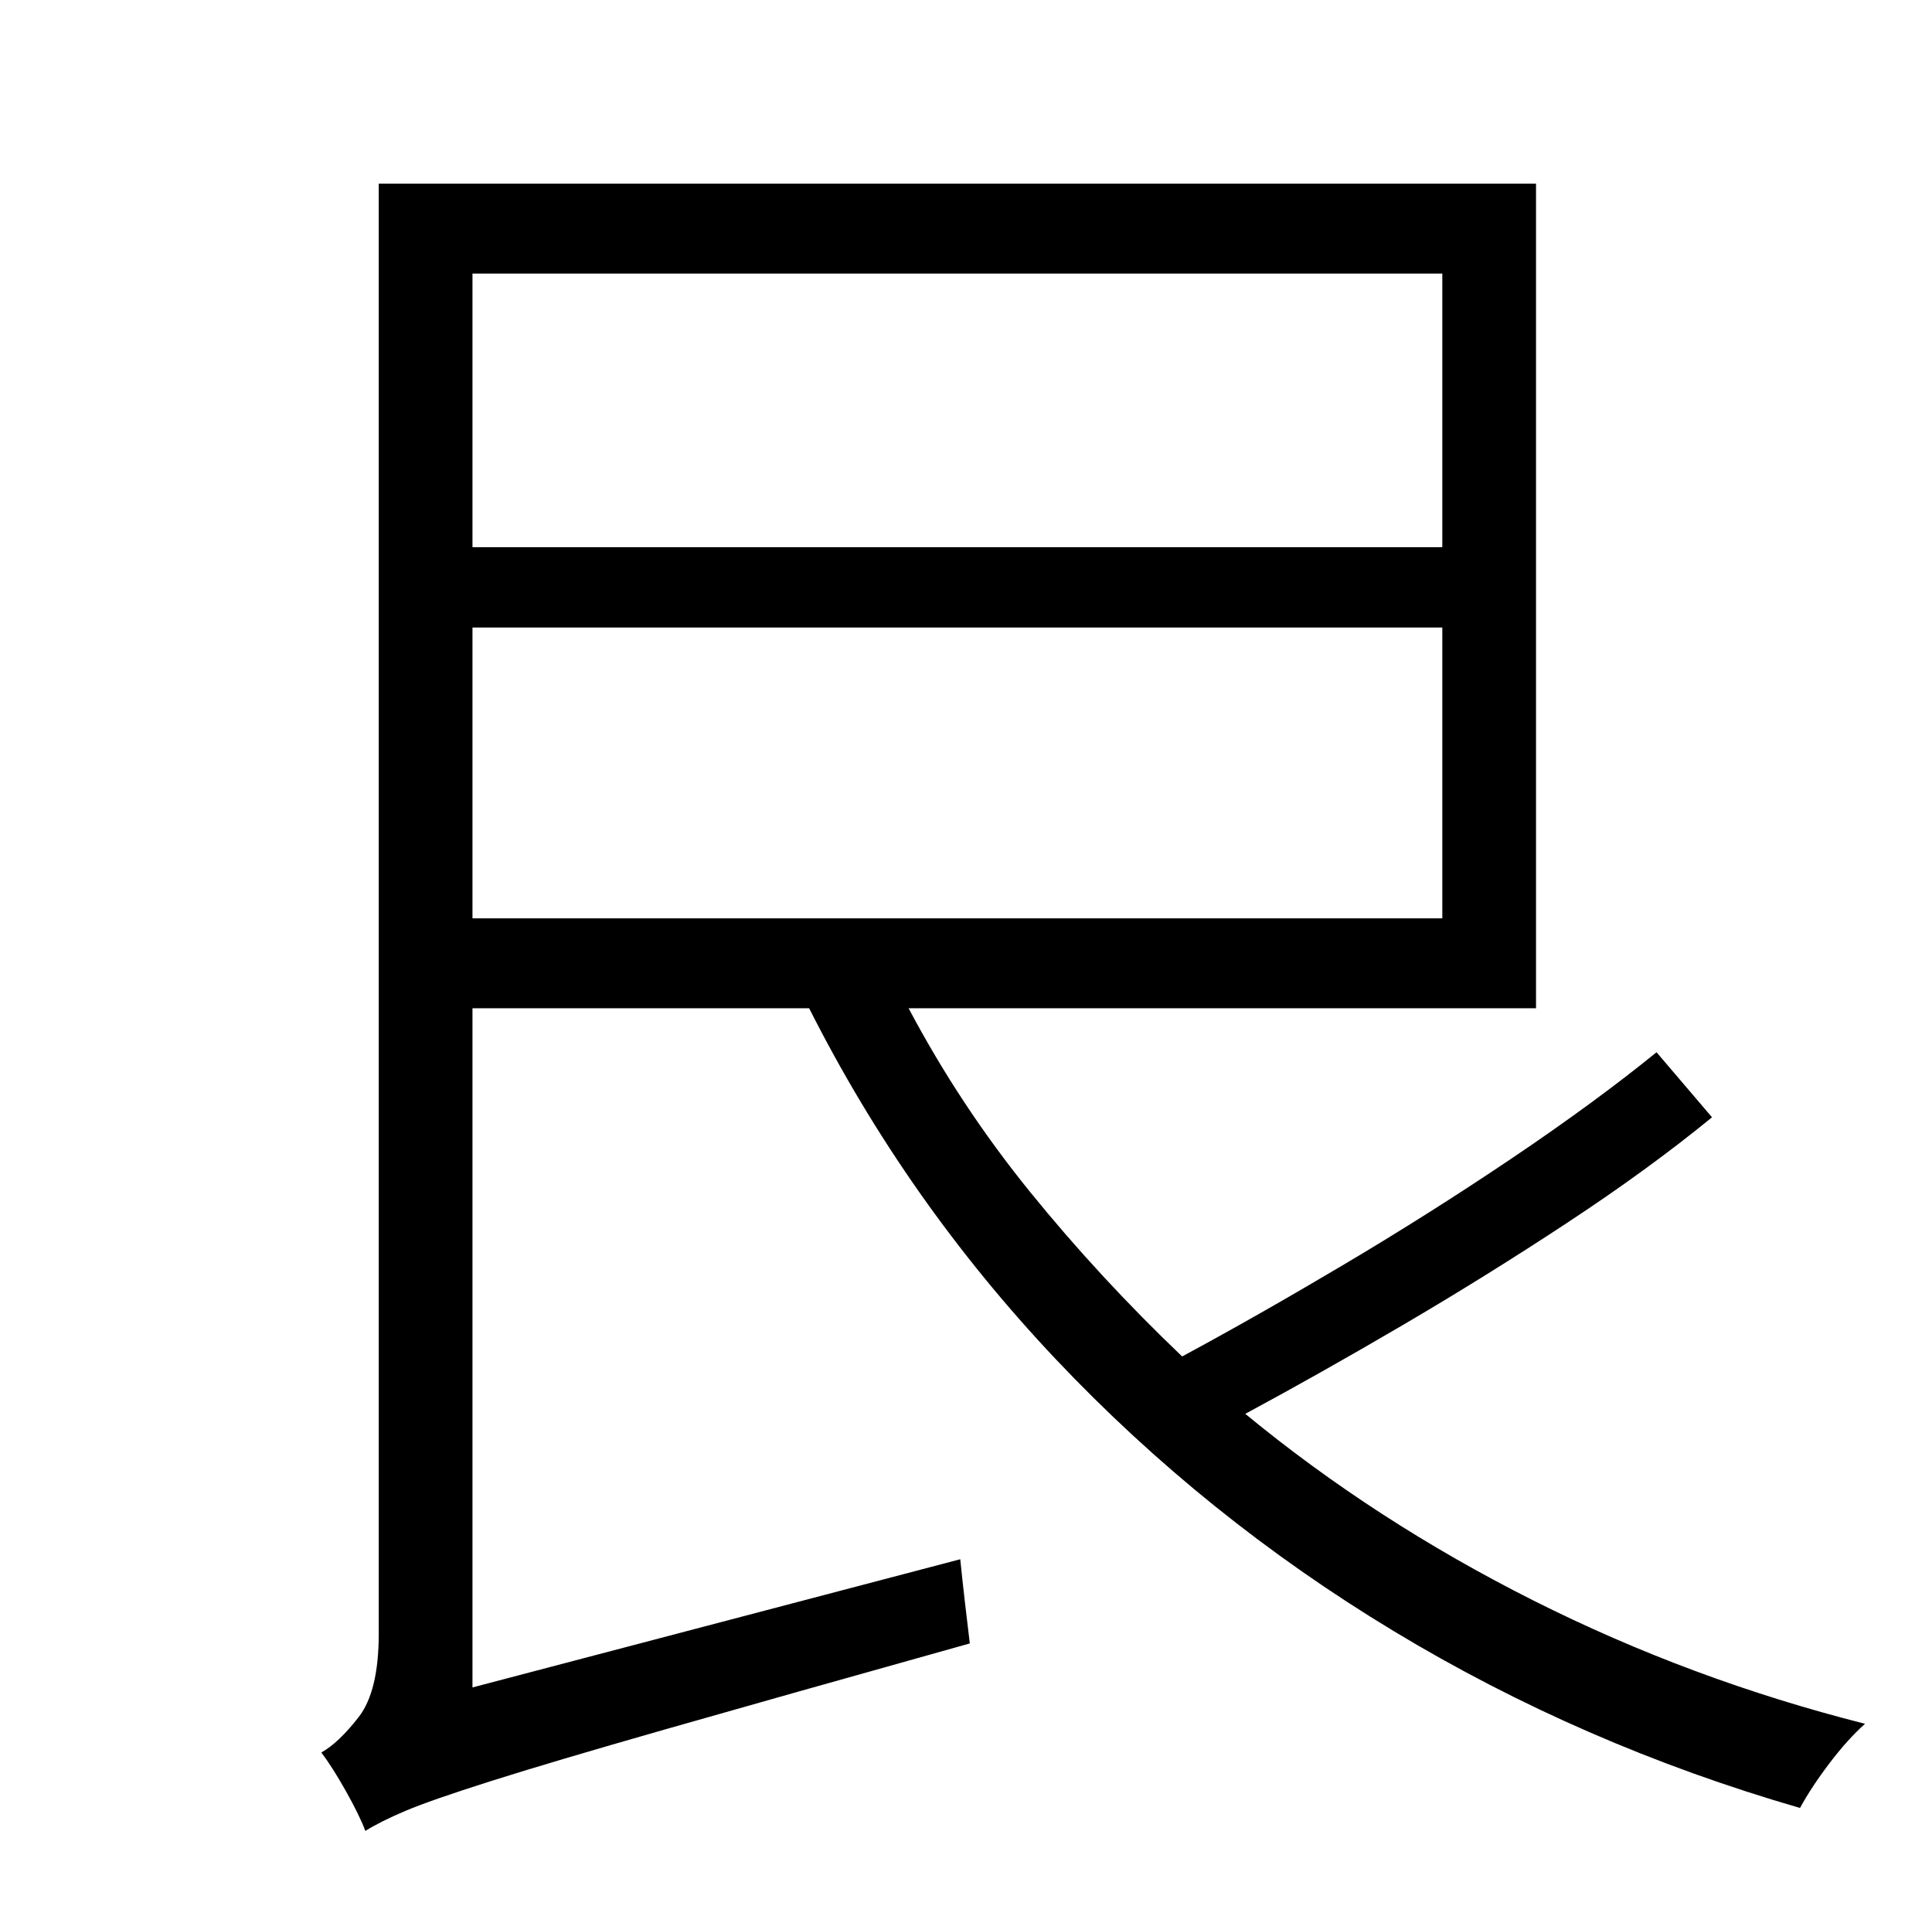 <?xml version="1.0" standalone="no"?>
<!DOCTYPE svg PUBLIC "-//W3C//DTD SVG 1.1//EN" "http://www.w3.org/Graphics/SVG/1.1/DTD/svg11.dtd" >
<svg xmlns="http://www.w3.org/2000/svg" xmlns:xlink="http://www.w3.org/1999/xlink" version="1.1" viewBox="-10 0 1010 1000">
   <path fill="currentColor"
d="M237 328v152h507v-152h-507zM744 143h-507v143h507v-143zM856 550l29 34q-33 27 -75.5 55t-86 53.5t-82.5 46.5q68 56 150.5 97.5t173.5 64.5q-9 8 -18.5 20.5t-15.5 23.5q-114 -33 -212.5 -92.5t-176.5 -142t-129 -183.5h-176v355l255 -67q1 10 2.5 23t2.5 21
q-100 28 -159.5 45t-91 27t-44.5 15.5t-21 10.5q-3 -8 -10 -20.5t-13 -20.5q9 -5 19.5 -18.5t10.5 -43.5v-758h605v431h-328q27 51 63.5 96t79.5 86q39 -21 84.5 -48t88.5 -56t75 -55z" />
</svg>
